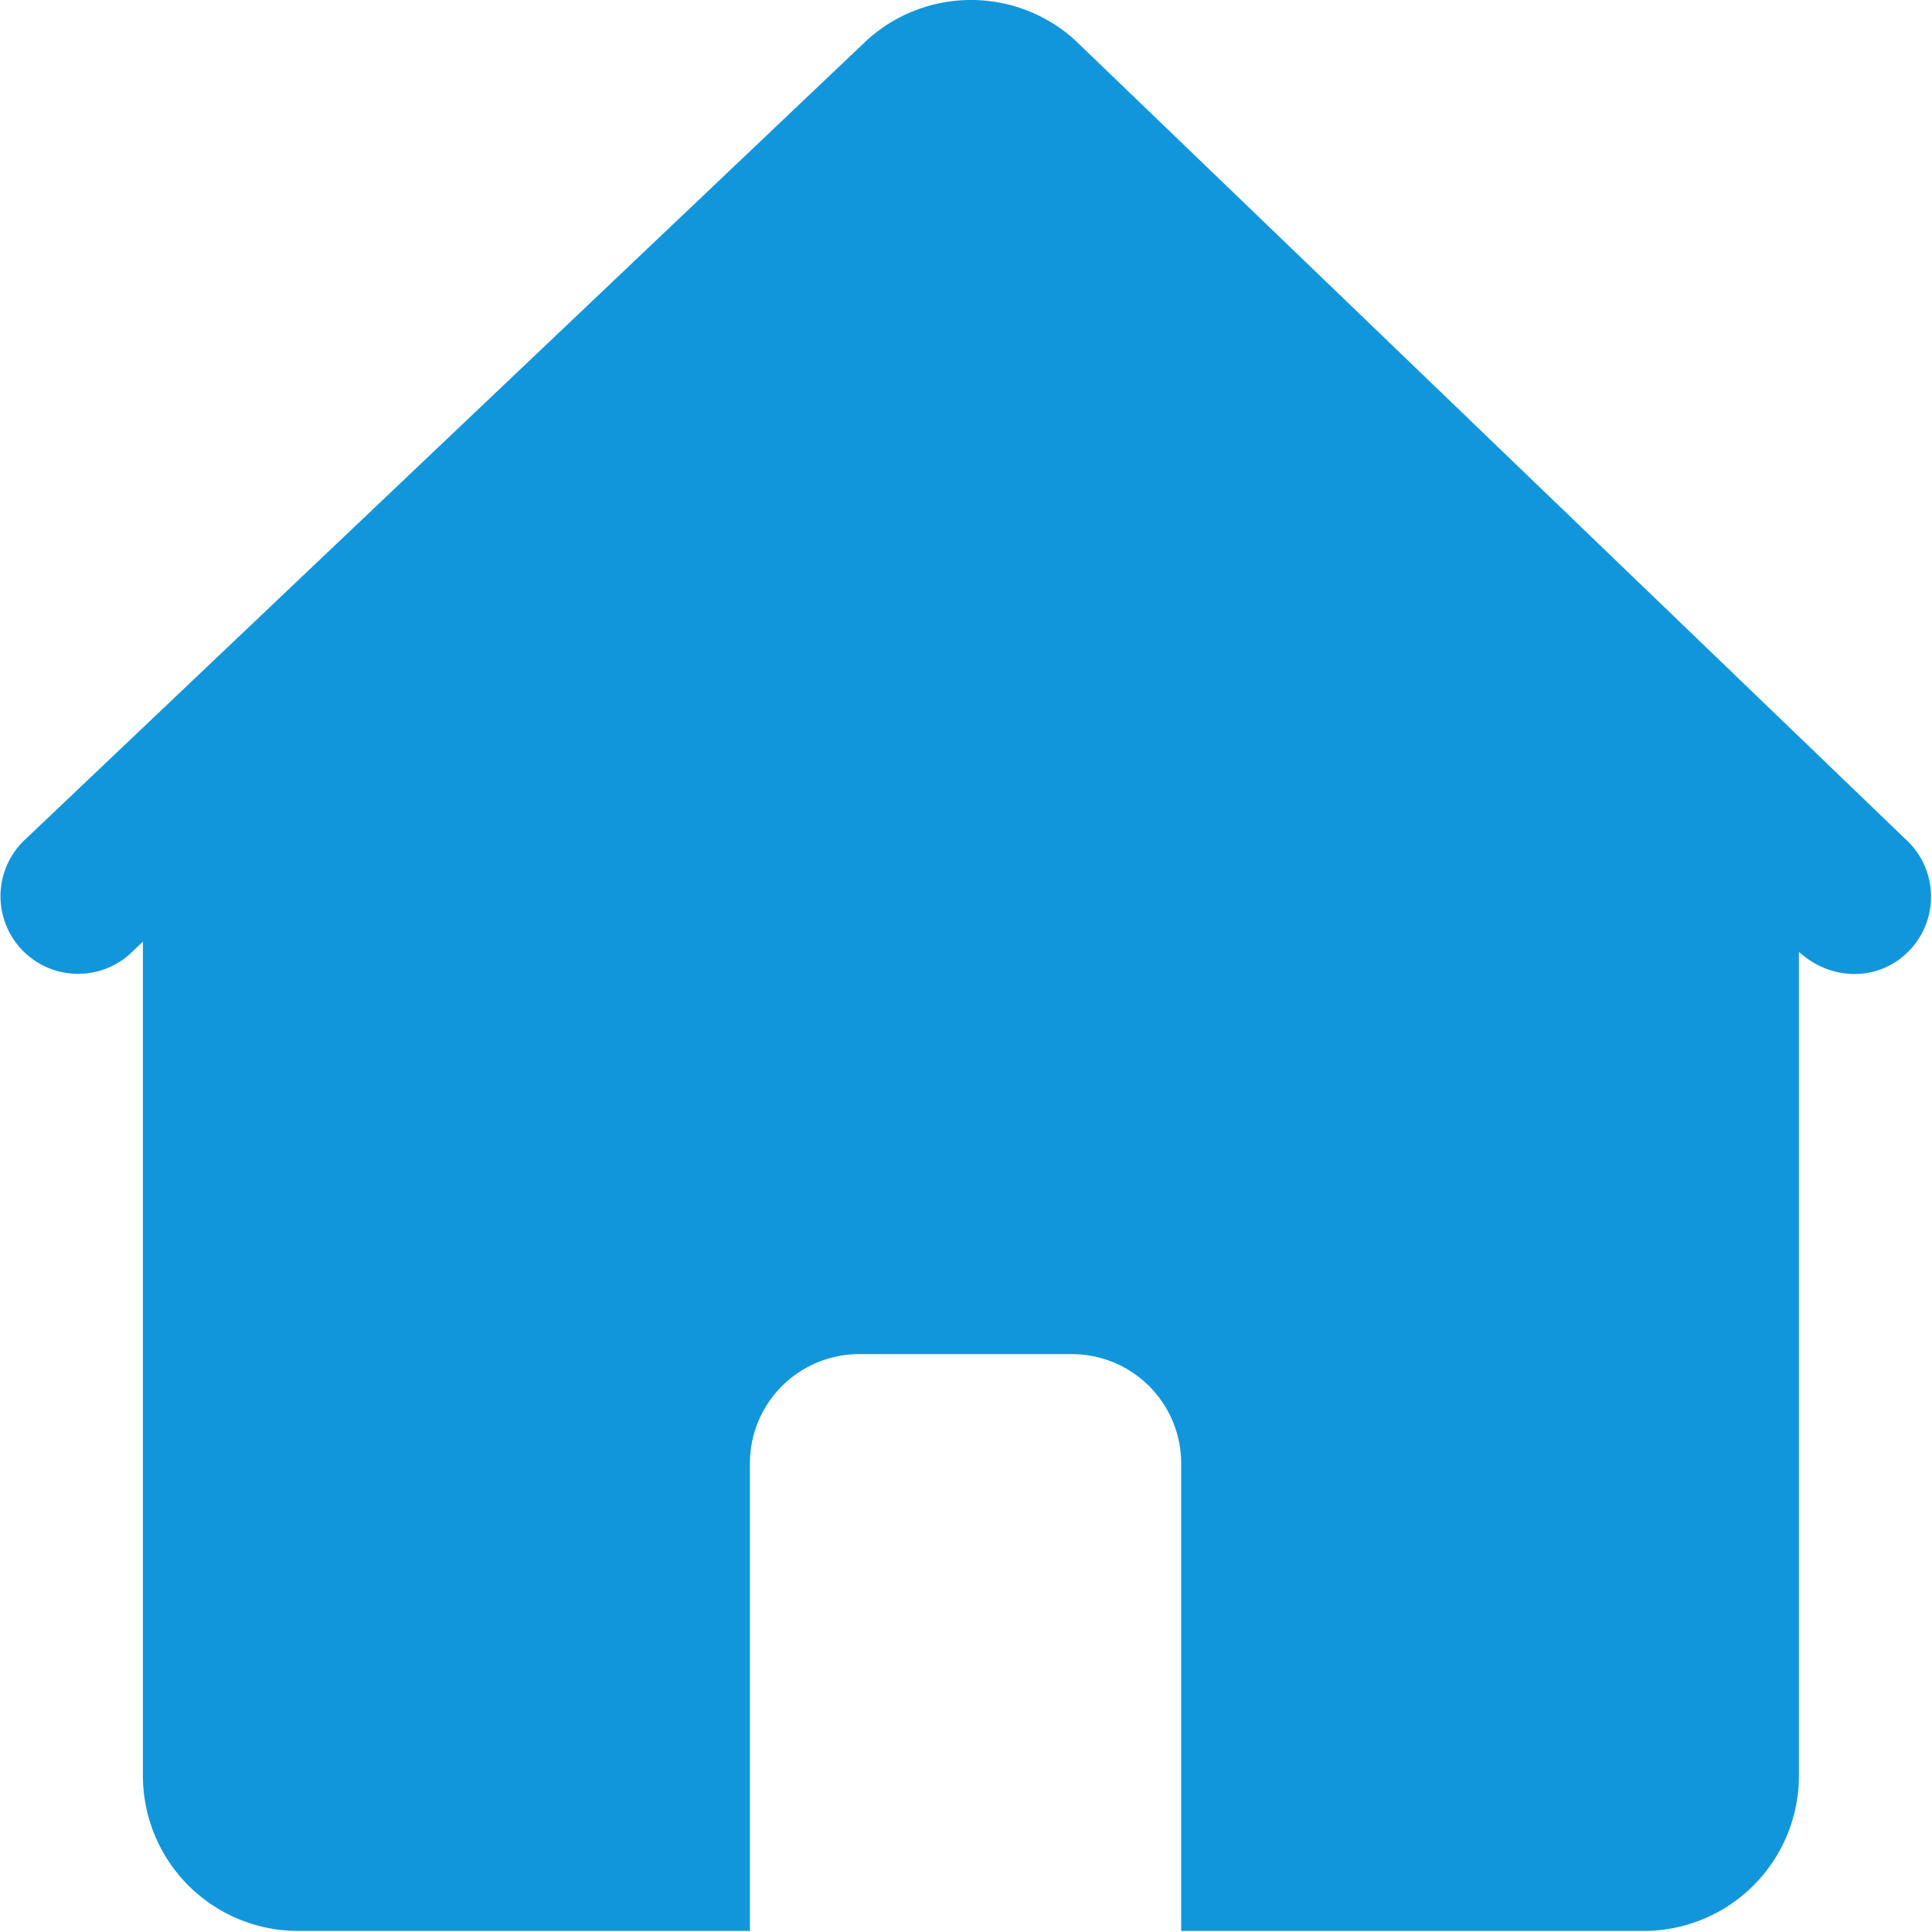 <?xml version="1.0" standalone="no"?><!DOCTYPE svg PUBLIC "-//W3C//DTD SVG 1.1//EN" "http://www.w3.org/Graphics/SVG/1.1/DTD/svg11.dtd"><svg t="1591093580657" class="icon" viewBox="0 0 1024 1024" version="1.1" xmlns="http://www.w3.org/2000/svg" p-id="2858" width="16" height="16" xmlns:xlink="http://www.w3.org/1999/xlink"><defs><style type="text/css"></style></defs><path d="M569.805 21.274a82.074 82.074 0 0 0-110.285 0L13.568 444.723a41.139 41.139 0 0 0 55.091 61.107l7.091-6.733V941.056a82.278 82.278 0 0 0 82.278 82.381h239.437v-247.706a57.933 57.933 0 0 1 57.958-58.01h112.666a57.933 57.933 0 0 1 57.958 58.01v247.706h245.12a82.278 82.278 0 0 0 82.304-82.381V504.499c18.278 16.538 44.211 15.283 59.418-1.664a41.139 41.139 0 0 0-2.97-58.112L569.805 21.299z" fill="#1296db" p-id="2859"></path></svg>